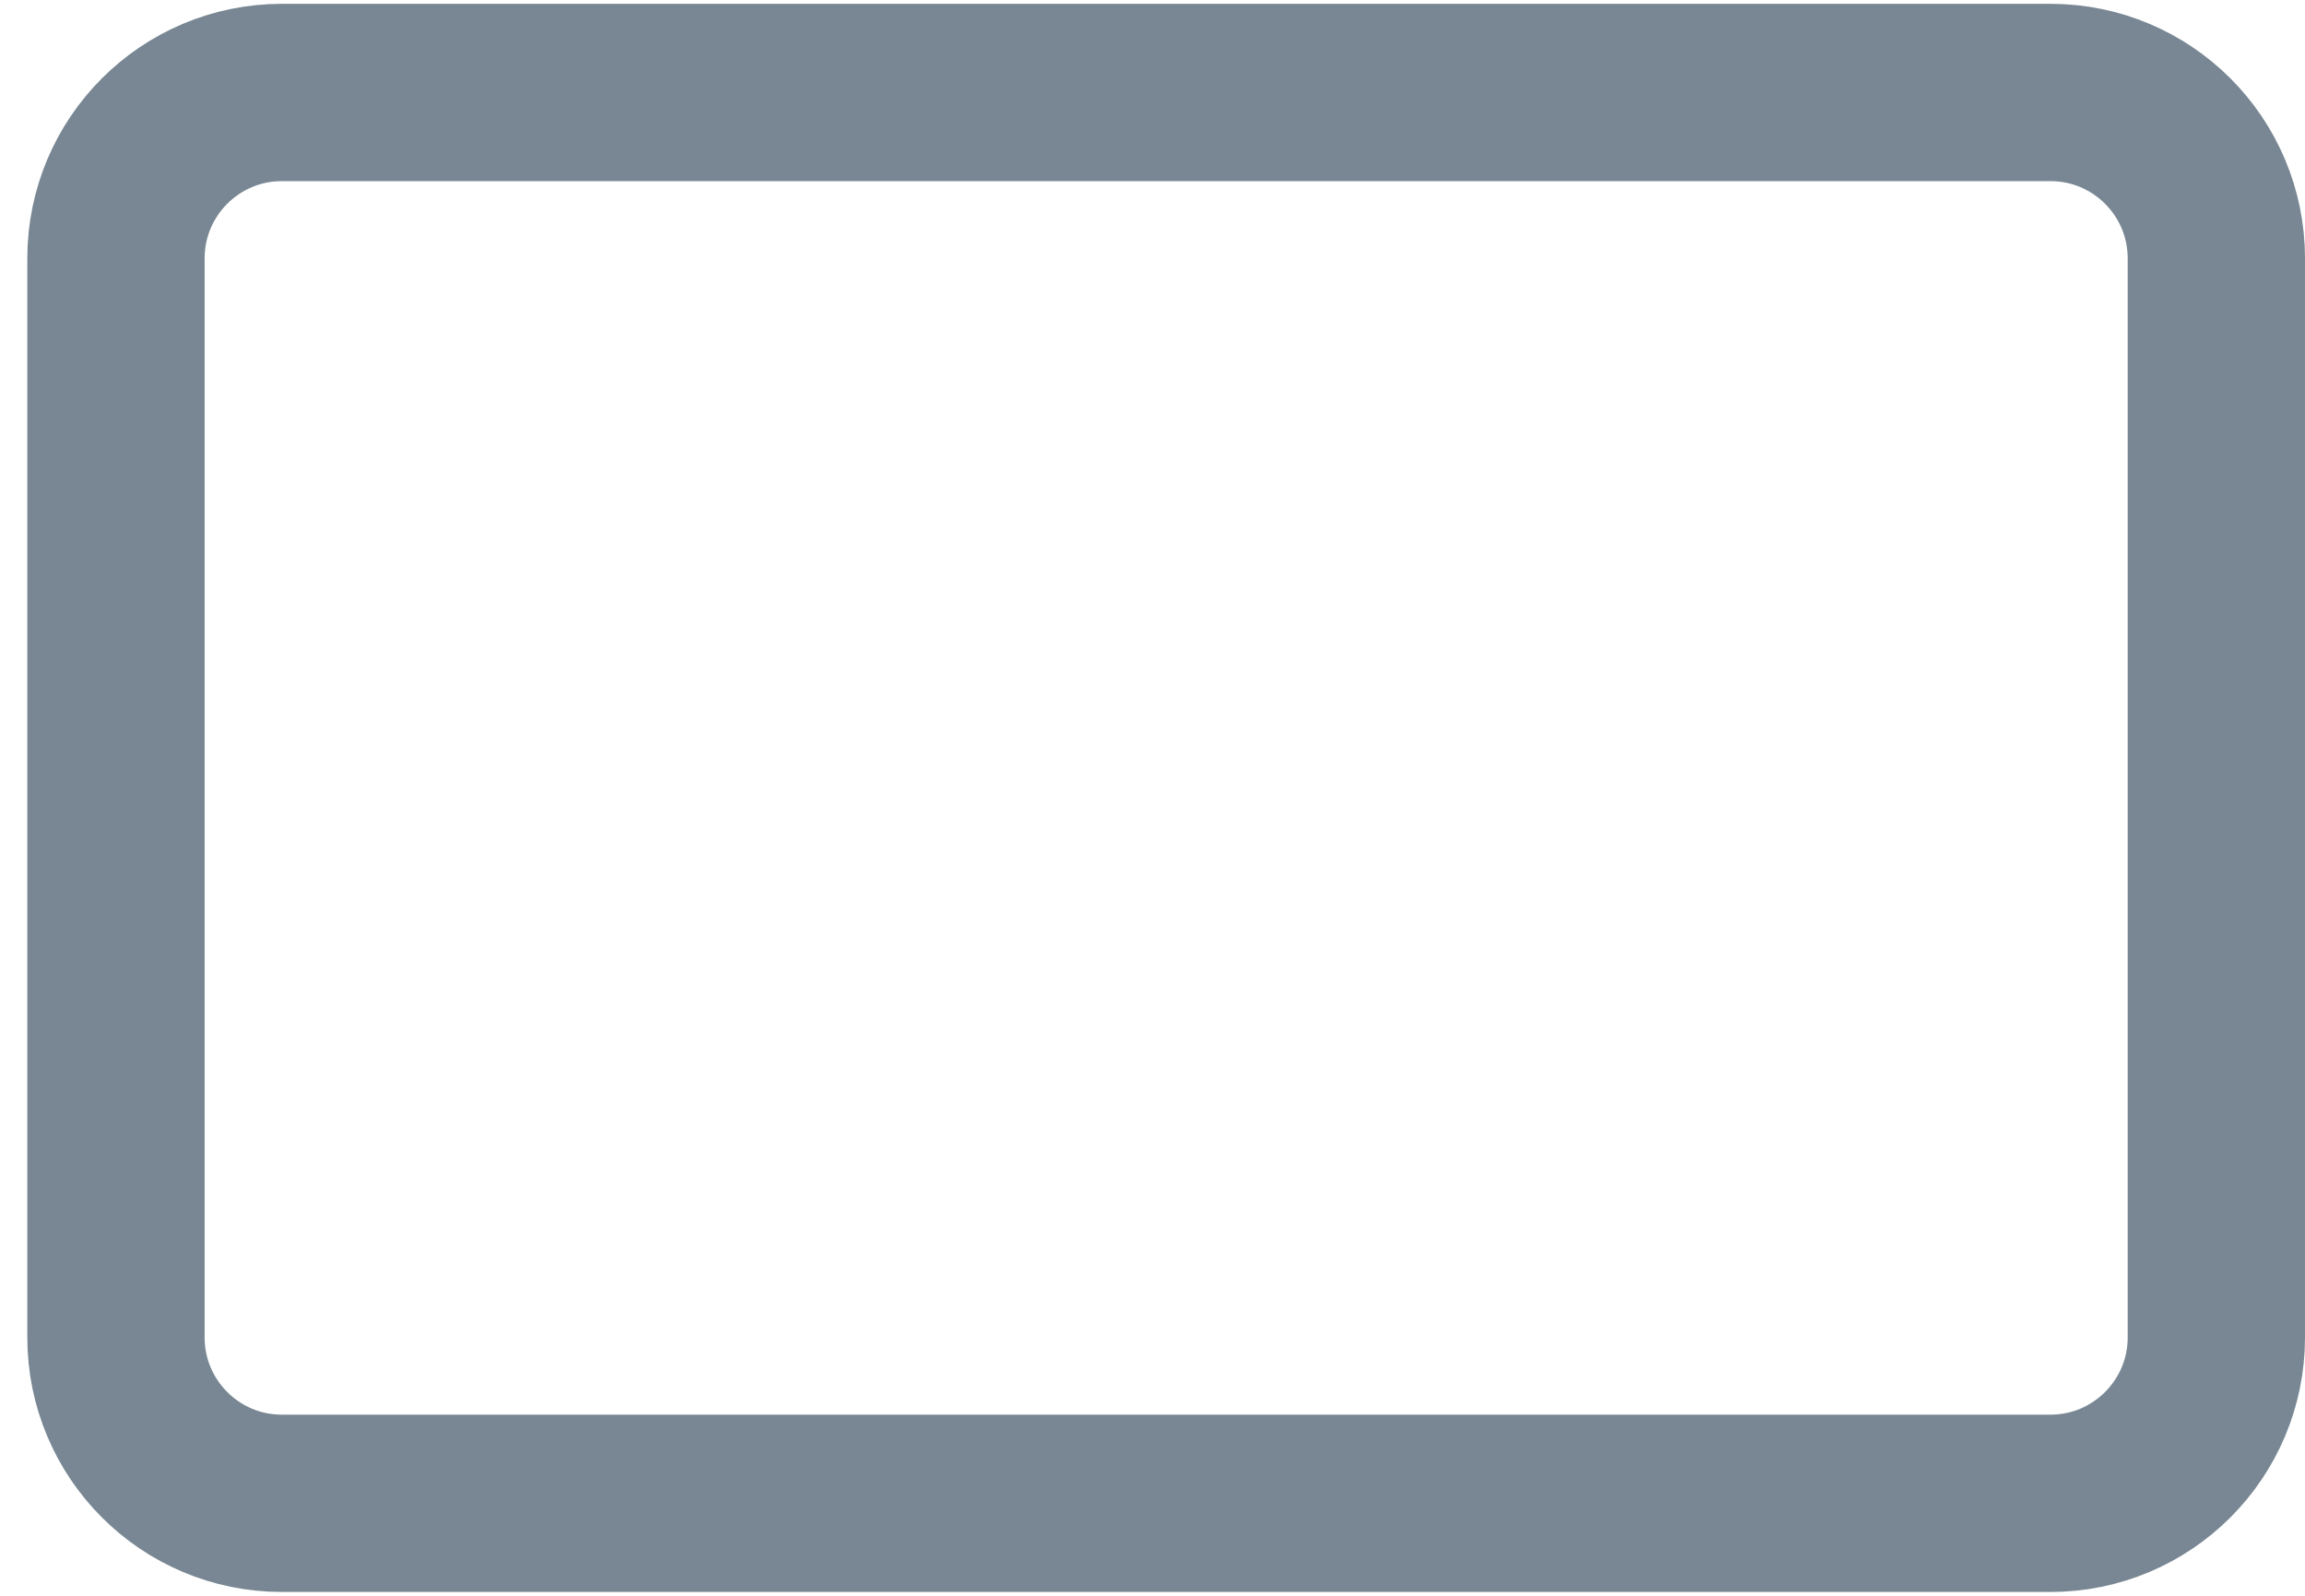 <svg width="26" height="18" viewBox="0 0 26 18" fill="none" xmlns="http://www.w3.org/2000/svg">
    <path d="M23.128 1.043H3.18C2.146 1.043 1.308 1.881 1.308 2.915V15.085C1.308 16.119 2.146 16.957 3.18 16.957H23.128C24.162 16.957 25 16.119 25 15.085V2.915C25 1.881 24.162 1.043 23.128 1.043Z"
          stroke="#788793" stroke-width="2"/>
</svg>
